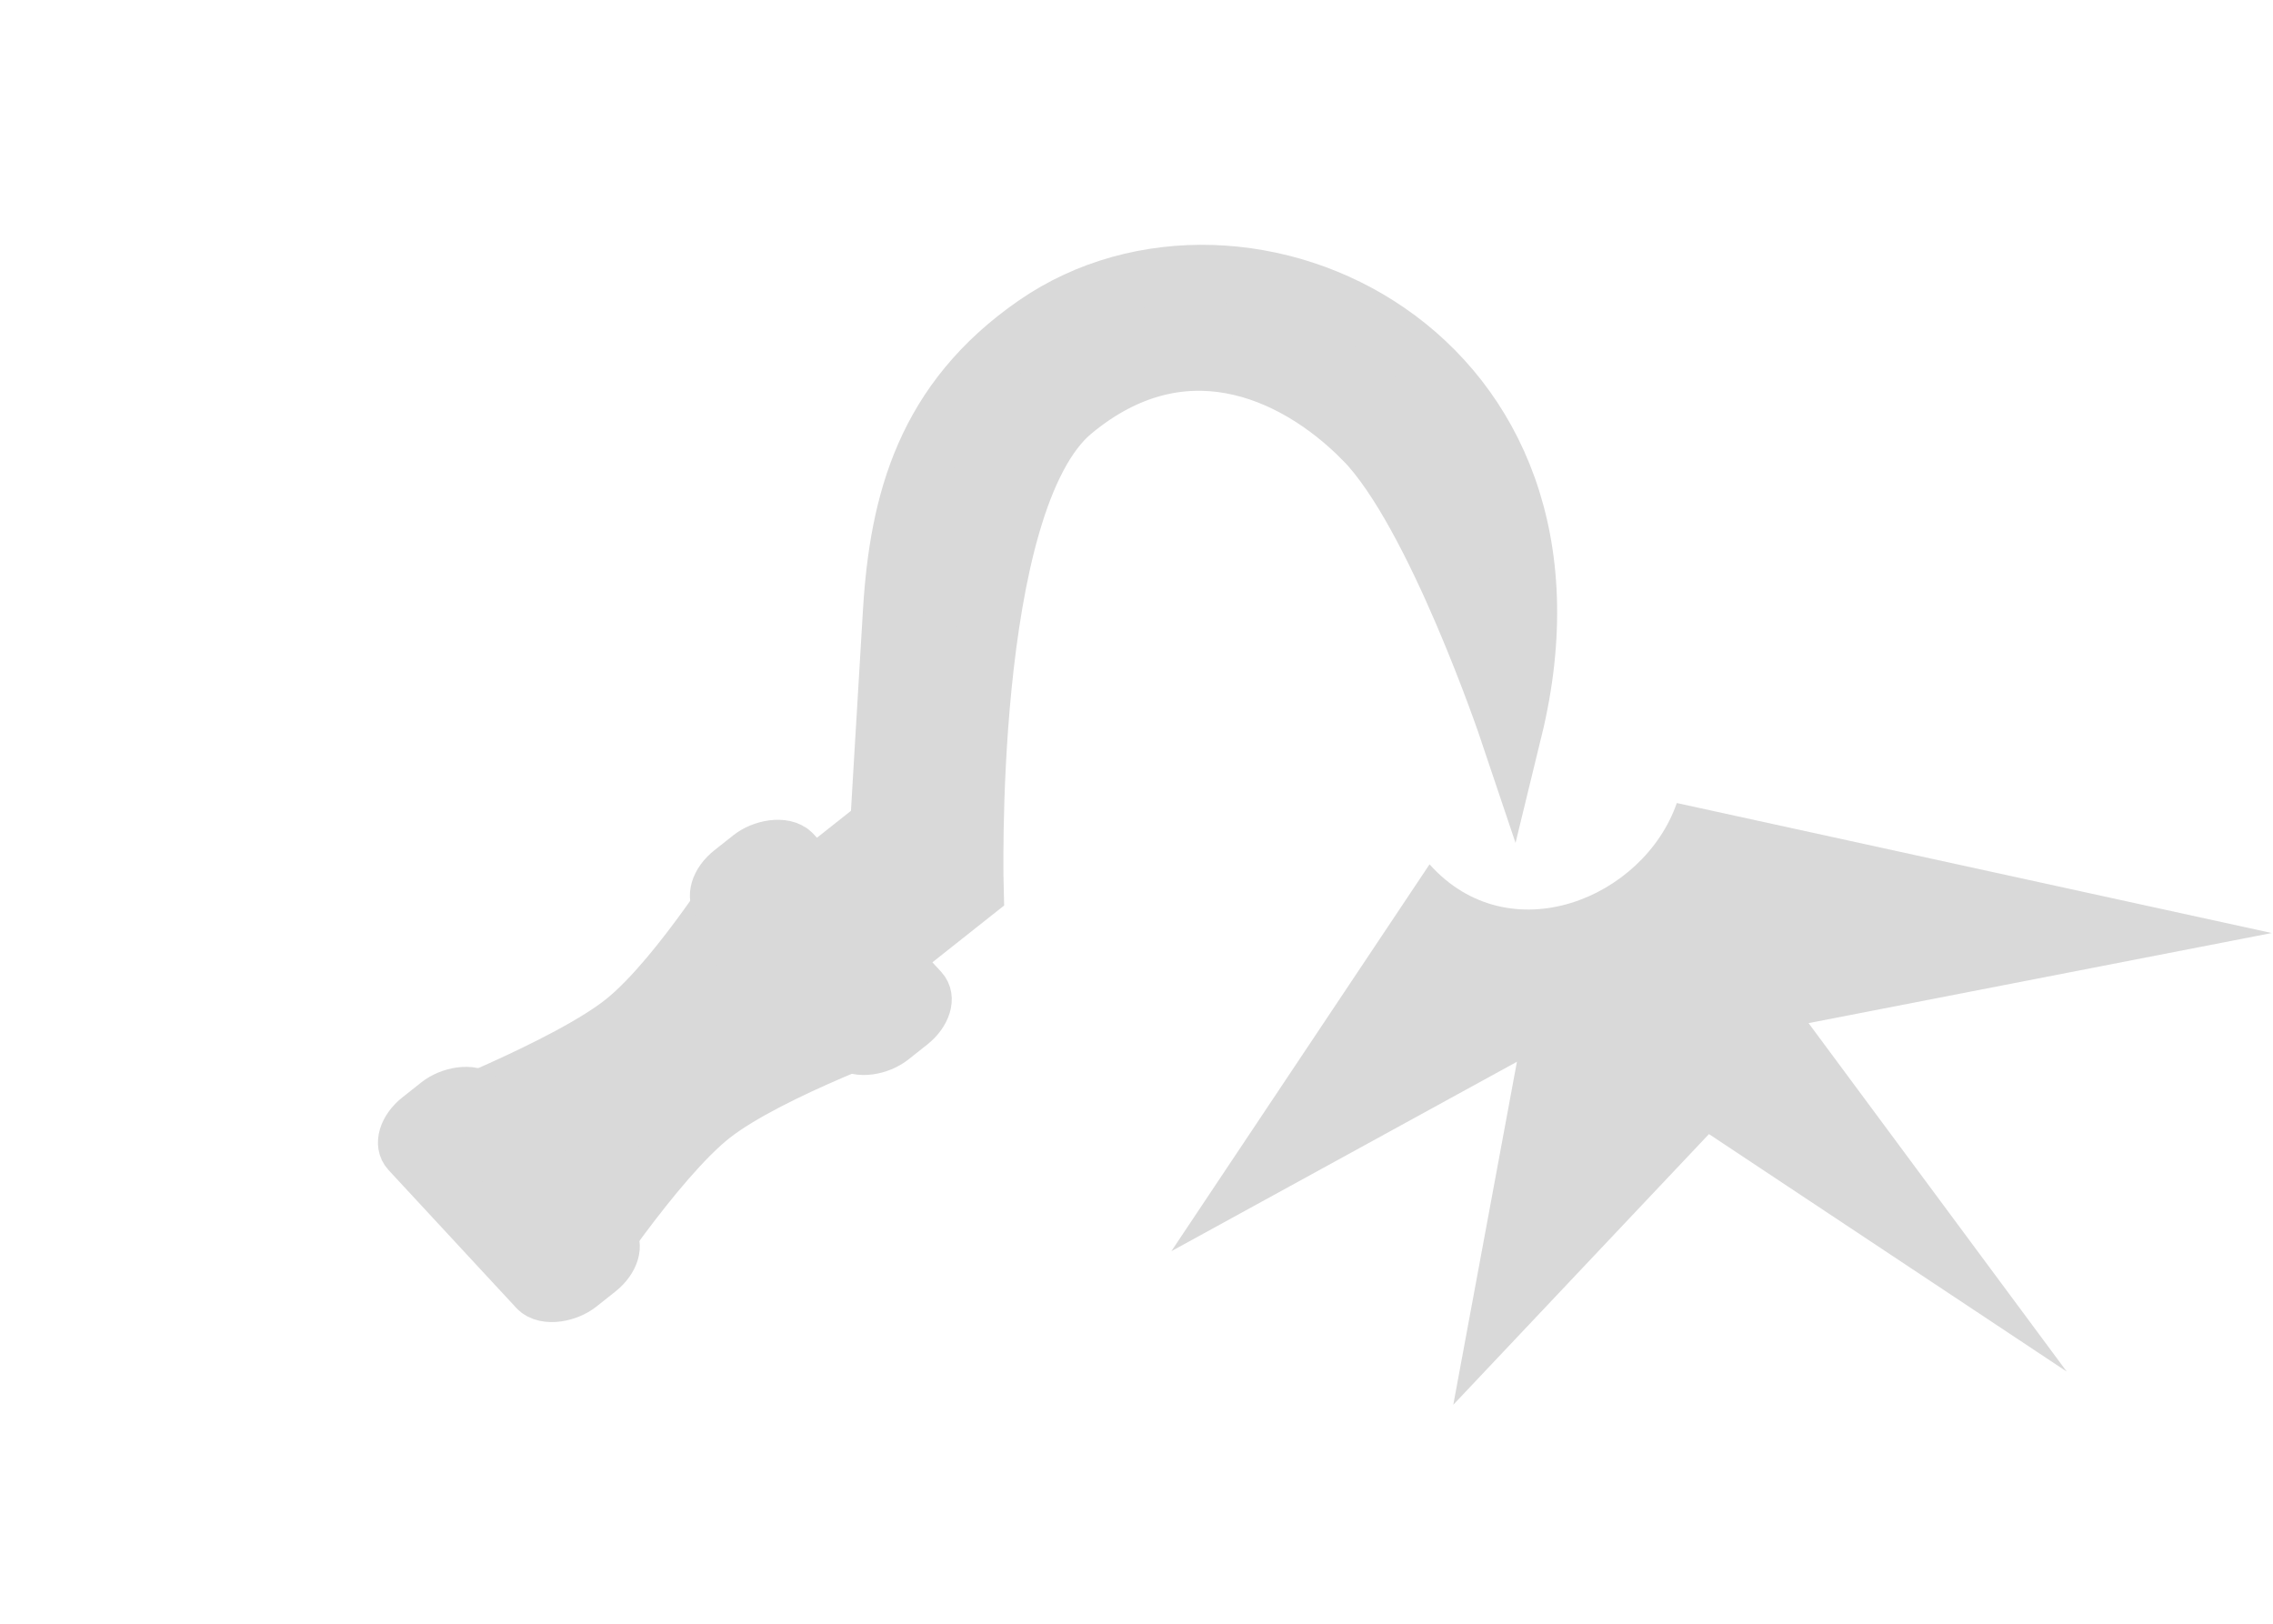 <?xml version="1.0" encoding="utf-8"?>
<svg width="35" height="25" viewBox="0 0 27 17" fill="none" xmlns="http://www.w3.org/2000/svg">
  <path d="M 20.3 12.327 L 24.55 15.148 L 21.483 11.009 L 26.985 9.939 L 19.918 8.395 C 19.523 9.533 17.928 10.183 16.981 9.123 L 13.914 13.718 L 18.019 11.468 L 17.263 15.542 L 20.3 12.327 Z" fill="#D9D9D9" style=""/>
  <g id="g-1" transform="matrix(-0.113, -0.606, -0.663, 0.124, -220.951, -169.687)" style="transform-origin: 232.203px 177.954px;">
    <g id="g1" transform="matrix(0.737,0.425,-0.425,0.737,180.672,-32.687)" style="stroke-width:1.293;stroke-dasharray:none">
      <path id="rect162" style="stroke-width: 1.293; stroke-linecap: round; stroke-linejoin: miter; stroke-dasharray: none; paint-order: fill markers; fill: rgb(217, 217, 217); stroke: rgb(217, 217, 217);" d="m 176.507,172.647 c -2.248,-0.068 -7.06,1.939 -7.06,1.939 5.347,-6.938 13.267,-3.741 13.63,1.481 0.193,2.783 -1.187,4.661 -3.026,6.366 -1.839,1.705 -3.538,3.275 -3.538,3.275 v 2.366 h -2.463 v -2.786 c 0,0 6.932,-5.433 7.004,-8.454 0.072,-3.021 -2.298,-4.118 -4.546,-4.186 z"/>
      <path id="rect161" style="stroke-width: 1.293; stroke-linecap: round; stroke-linejoin: round; stroke-dasharray: none; paint-order: fill markers; fill: rgb(217, 217, 217); stroke: rgb(217, 217, 217);" d="m 172.73,188.16 h 4.939 c 0,0 -1.043,2.789 -1.058,4.336 -0.015,1.548 1.058,4.735 1.058,4.735 v 0 h -4.939 c 0,0 1.067,-3.104 1.058,-4.652 -0.009,-1.548 -1.058,-4.42 -1.058,-4.42 z"/>
      <rect style="fill-opacity: 1; stroke-width: 1.293; stroke-linecap: round; stroke-linejoin: round; stroke-dasharray: none; stroke-opacity: 1; paint-order: fill markers; fill: rgb(217, 217, 217); stroke: rgb(217, 217, 217);" id="rect163" width="5.017" height="1.746" x="172.691" y="195.964" rx="0.43" ry="0.617"/>
      <rect style="fill-opacity: 1; stroke-width: 1.293; stroke-linecap: round; stroke-linejoin: round; stroke-dasharray: none; stroke-opacity: 1; paint-order: fill markers; fill: rgb(217, 217, 217); stroke: rgb(217, 217, 217);" id="rect163-5" width="5.017" height="1.746" x="172.691" y="187.554" rx="0.43" ry="0.617"/>
    </g>
  </g>
</svg>